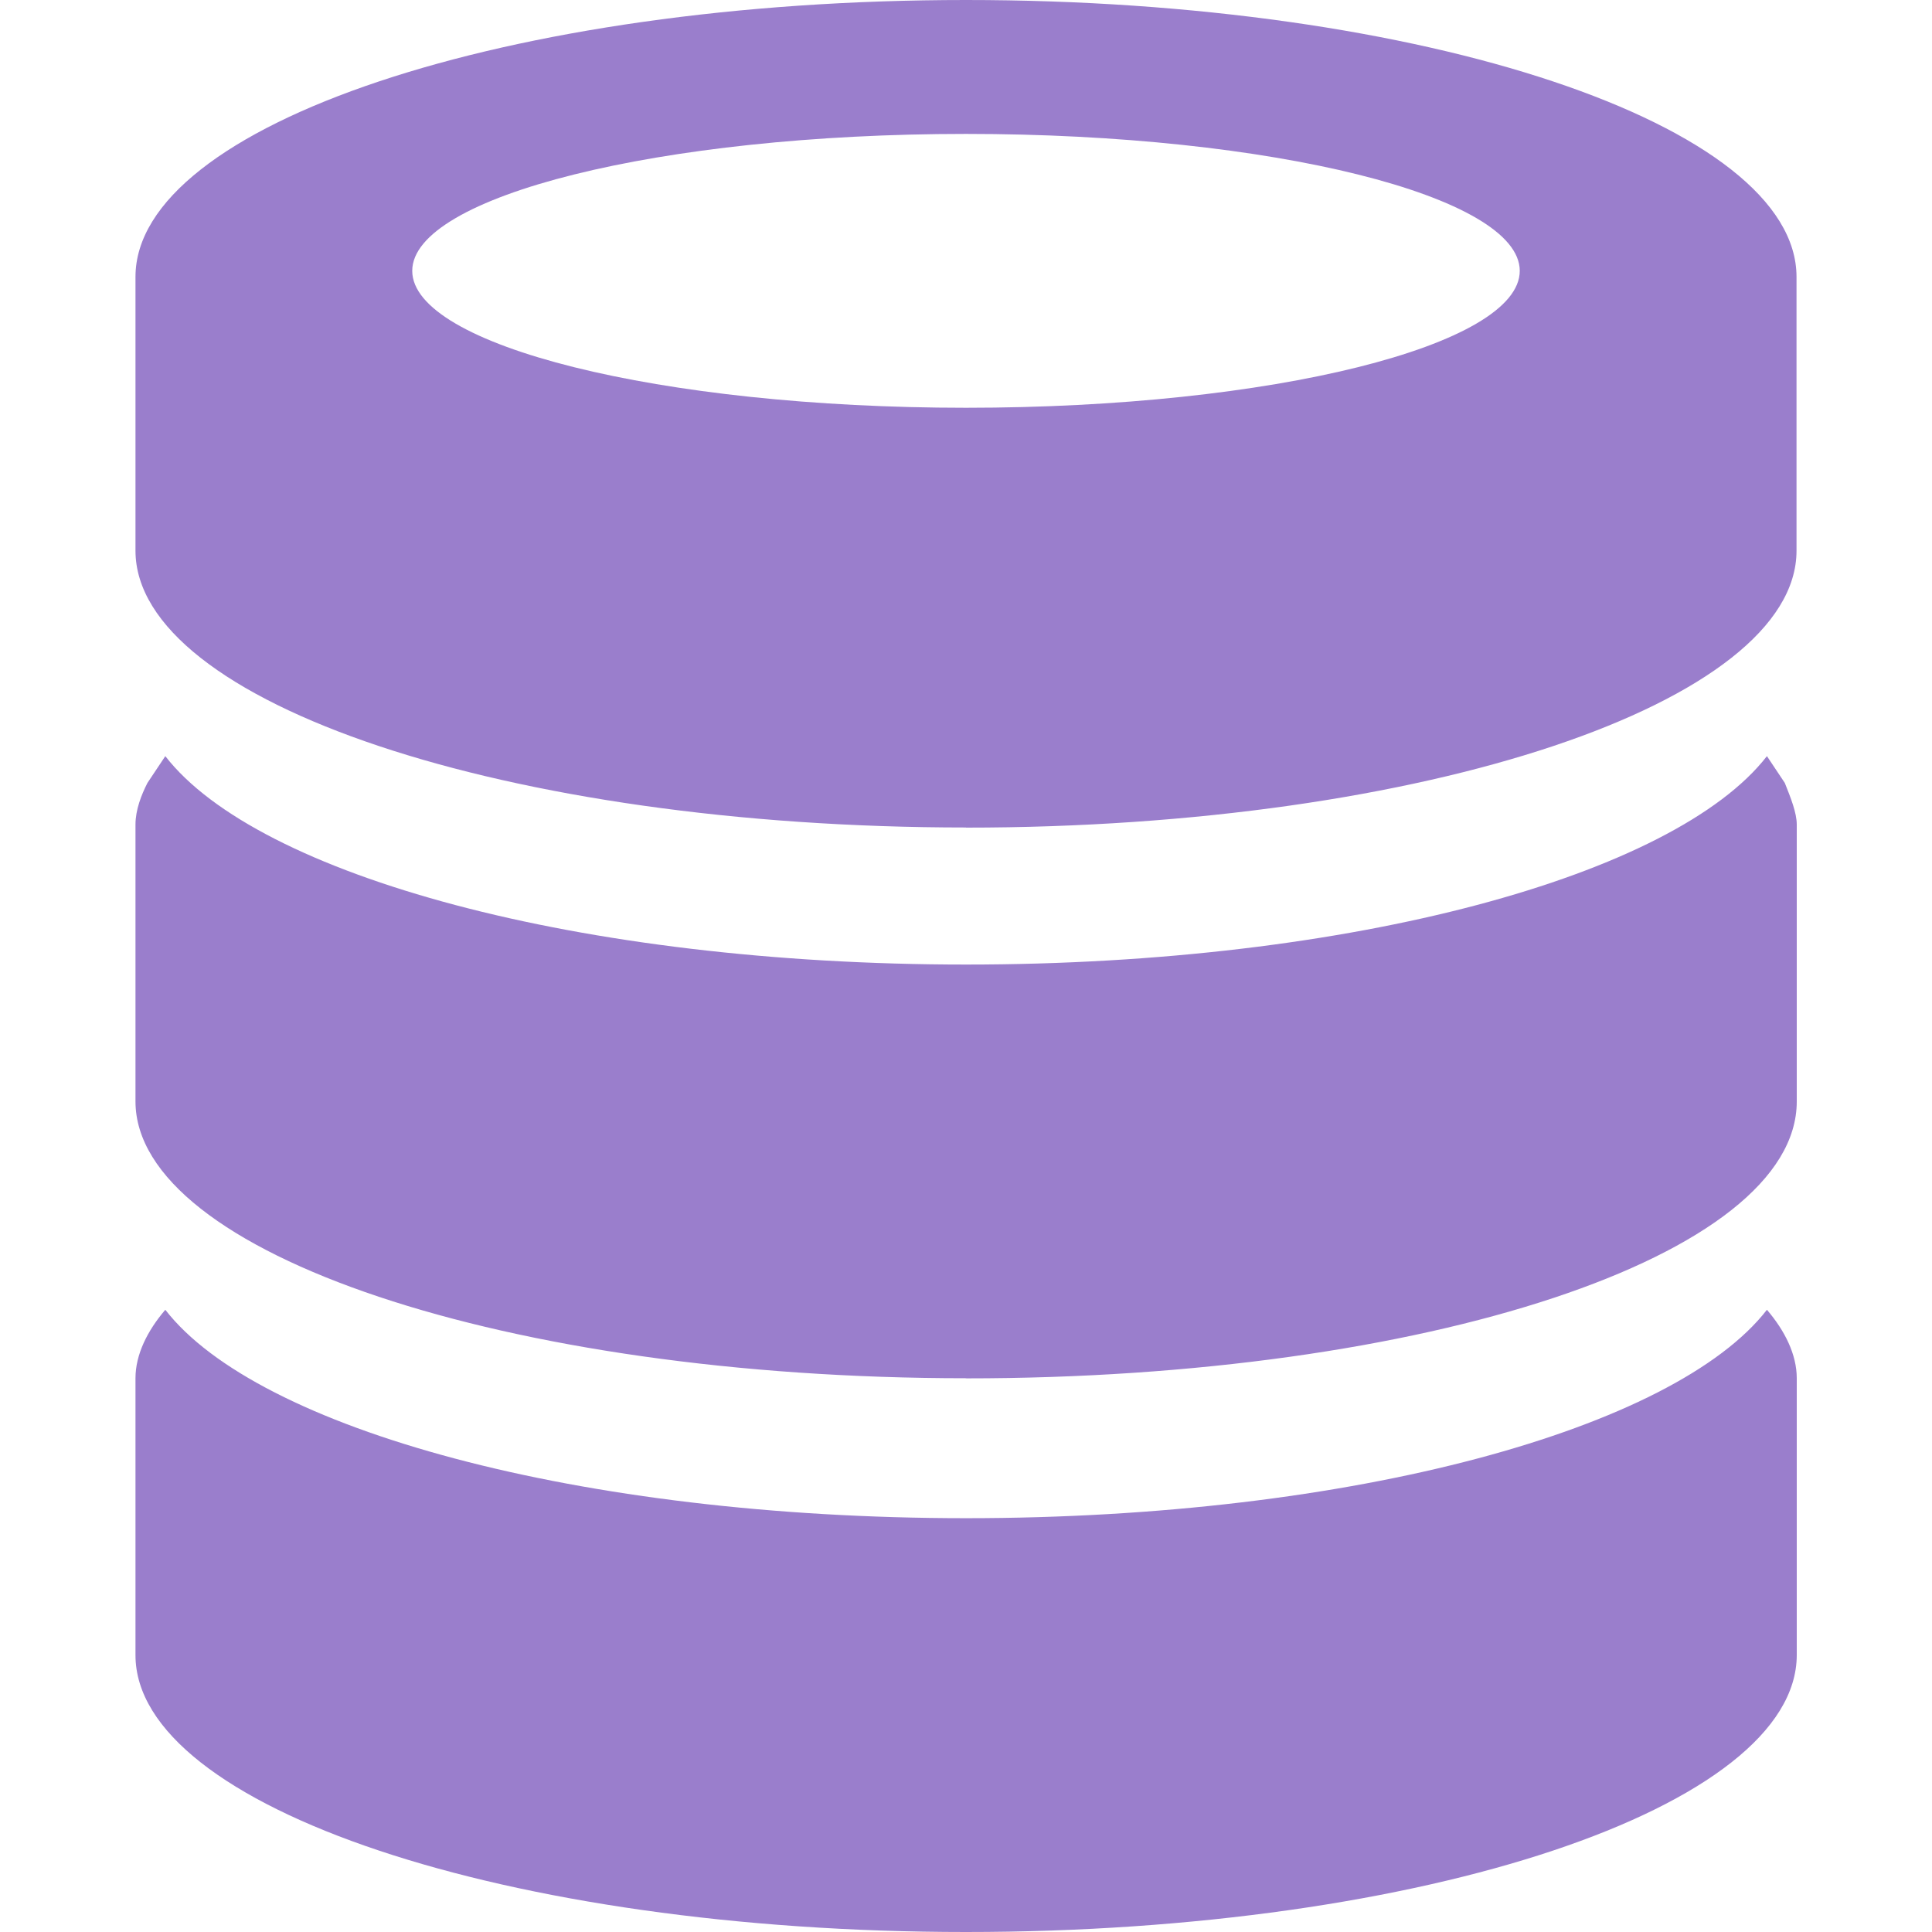<svg xmlns="http://www.w3.org/2000/svg" width="16" height="16" version="1.1">
 <defs>
   <style id="current-color-scheme" type="text/css">
   .ColorScheme-Text { color: #9a7ecc; } .ColorScheme-Highlight { color:#5294e2; }
  </style>
  <linearGradient id="arrongin" x1="0%" x2="0%" y1="0%" y2="100%">
   <stop offset="0%" style="stop-color:#dd9b44; stop-opacity:1"/>
   <stop offset="100%" style="stop-color:#ad6c16; stop-opacity:1"/>
  </linearGradient>
  <linearGradient id="aurora" x1="0%" x2="0%" y1="0%" y2="100%">
   <stop offset="0%" style="stop-color:#09D4DF; stop-opacity:1"/>
   <stop offset="100%" style="stop-color:#9269F4; stop-opacity:1"/>
  </linearGradient>
  <linearGradient id="cyberneon" x1="0%" x2="0%" y1="0%" y2="100%">
    <stop offset="0" style="stop-color:#0abdc6; stop-opacity:1"/>
    <stop offset="1" style="stop-color:#ea00d9; stop-opacity:1"/>
  </linearGradient>
  <linearGradient id="fitdance" x1="0%" x2="0%" y1="0%" y2="100%">
   <stop offset="0%" style="stop-color:#1AD6AB; stop-opacity:1"/>
   <stop offset="100%" style="stop-color:#329DB6; stop-opacity:1"/>
  </linearGradient>
  <linearGradient id="oomox" x1="0%" x2="0%" y1="0%" y2="100%">
   <stop offset="0%" style="stop-color:#efefe7; stop-opacity:1"/>
   <stop offset="100%" style="stop-color:#8f8f8b; stop-opacity:1"/>
  </linearGradient>
  <linearGradient id="rainblue" x1="0%" x2="0%" y1="0%" y2="100%">
   <stop offset="0%" style="stop-color:#00F260; stop-opacity:1"/>
   <stop offset="100%" style="stop-color:#0575E6; stop-opacity:1"/>
  </linearGradient>
  <linearGradient id="sunrise" x1="0%" x2="0%" y1="0%" y2="100%">
   <stop offset="0%" style="stop-color: #FF8501; stop-opacity:1"/>
   <stop offset="100%" style="stop-color: #FFCB01; stop-opacity:1"/>
  </linearGradient>
  <linearGradient id="telinkrin" x1="0%" x2="0%" y1="0%" y2="100%">
   <stop offset="0%" style="stop-color: #b2ced6; stop-opacity:1"/>
   <stop offset="100%" style="stop-color: #6da5b7; stop-opacity:1"/>
  </linearGradient>
  <linearGradient id="60spsycho" x1="0%" x2="0%" y1="0%" y2="100%">
   <stop offset="0%" style="stop-color: #df5940; stop-opacity:1"/>
   <stop offset="25%" style="stop-color: #d8d15f; stop-opacity:1"/>
   <stop offset="50%" style="stop-color: #e9882a; stop-opacity:1"/>
   <stop offset="100%" style="stop-color: #279362; stop-opacity:1"/>
  </linearGradient>
  <linearGradient id="90ssummer" x1="0%" x2="0%" y1="0%" y2="100%">
   <stop offset="0%" style="stop-color: #f618c7; stop-opacity:1"/>
   <stop offset="20%" style="stop-color: #94ffab; stop-opacity:1"/>
   <stop offset="50%" style="stop-color: #fbfd54; stop-opacity:1"/>
   <stop offset="100%" style="stop-color: #0f83ae; stop-opacity:1"/>
  </linearGradient>
 </defs>
 <path fill="currentColor" class="ColorScheme-Text" d="m 8,16 c -3.797,0 -6.878,-1.035 -6.878,-2.293 v -2.293 c 0,-0.197 0.099,-0.394 0.247,-0.567 0.764,0.986 3.427,1.726 6.632,1.726 3.205,0 5.867,-0.74 6.632,-1.726 0.148,0.173 0.247,0.37 0.247,0.567 v 2.293 C 14.878,14.965 11.797,16 8,16 Z m 0,-4.586 c -3.797,0 -6.878,-1.035 -6.878,-2.293 V 6.829 c 0,-0.123 0.049,-0.247 0.099,-0.345 l 0.148,-0.222 c 0.764,0.986 3.427,1.726 6.632,1.726 3.205,0 5.867,-0.74 6.632,-1.726 l 0.148,0.222 c 0.049,0.123 0.099,0.247 0.099,0.345 v 2.293 c 0,1.282 -3.082,2.293 -6.878,2.293 z m 0,-4.561 c -3.797,0 -6.878,-1.035 -6.878,-2.293 V 3.427 2.293 C 1.122,1.035 4.203,0 8,0 11.797,0 14.878,1.035 14.878,2.293 V 3.427 4.561 c 0,1.257 -3.082,2.293 -6.878,2.293 z m 0,-5.744 c -2.539,0 -4.586,0.518 -4.586,1.134 0,0.616 2.046,1.134 4.586,1.134 2.539,0 4.586,-0.518 4.586,-1.134 0,-0.616 -2.046,-1.134 -4.586,-1.134 z"/>
</svg>
